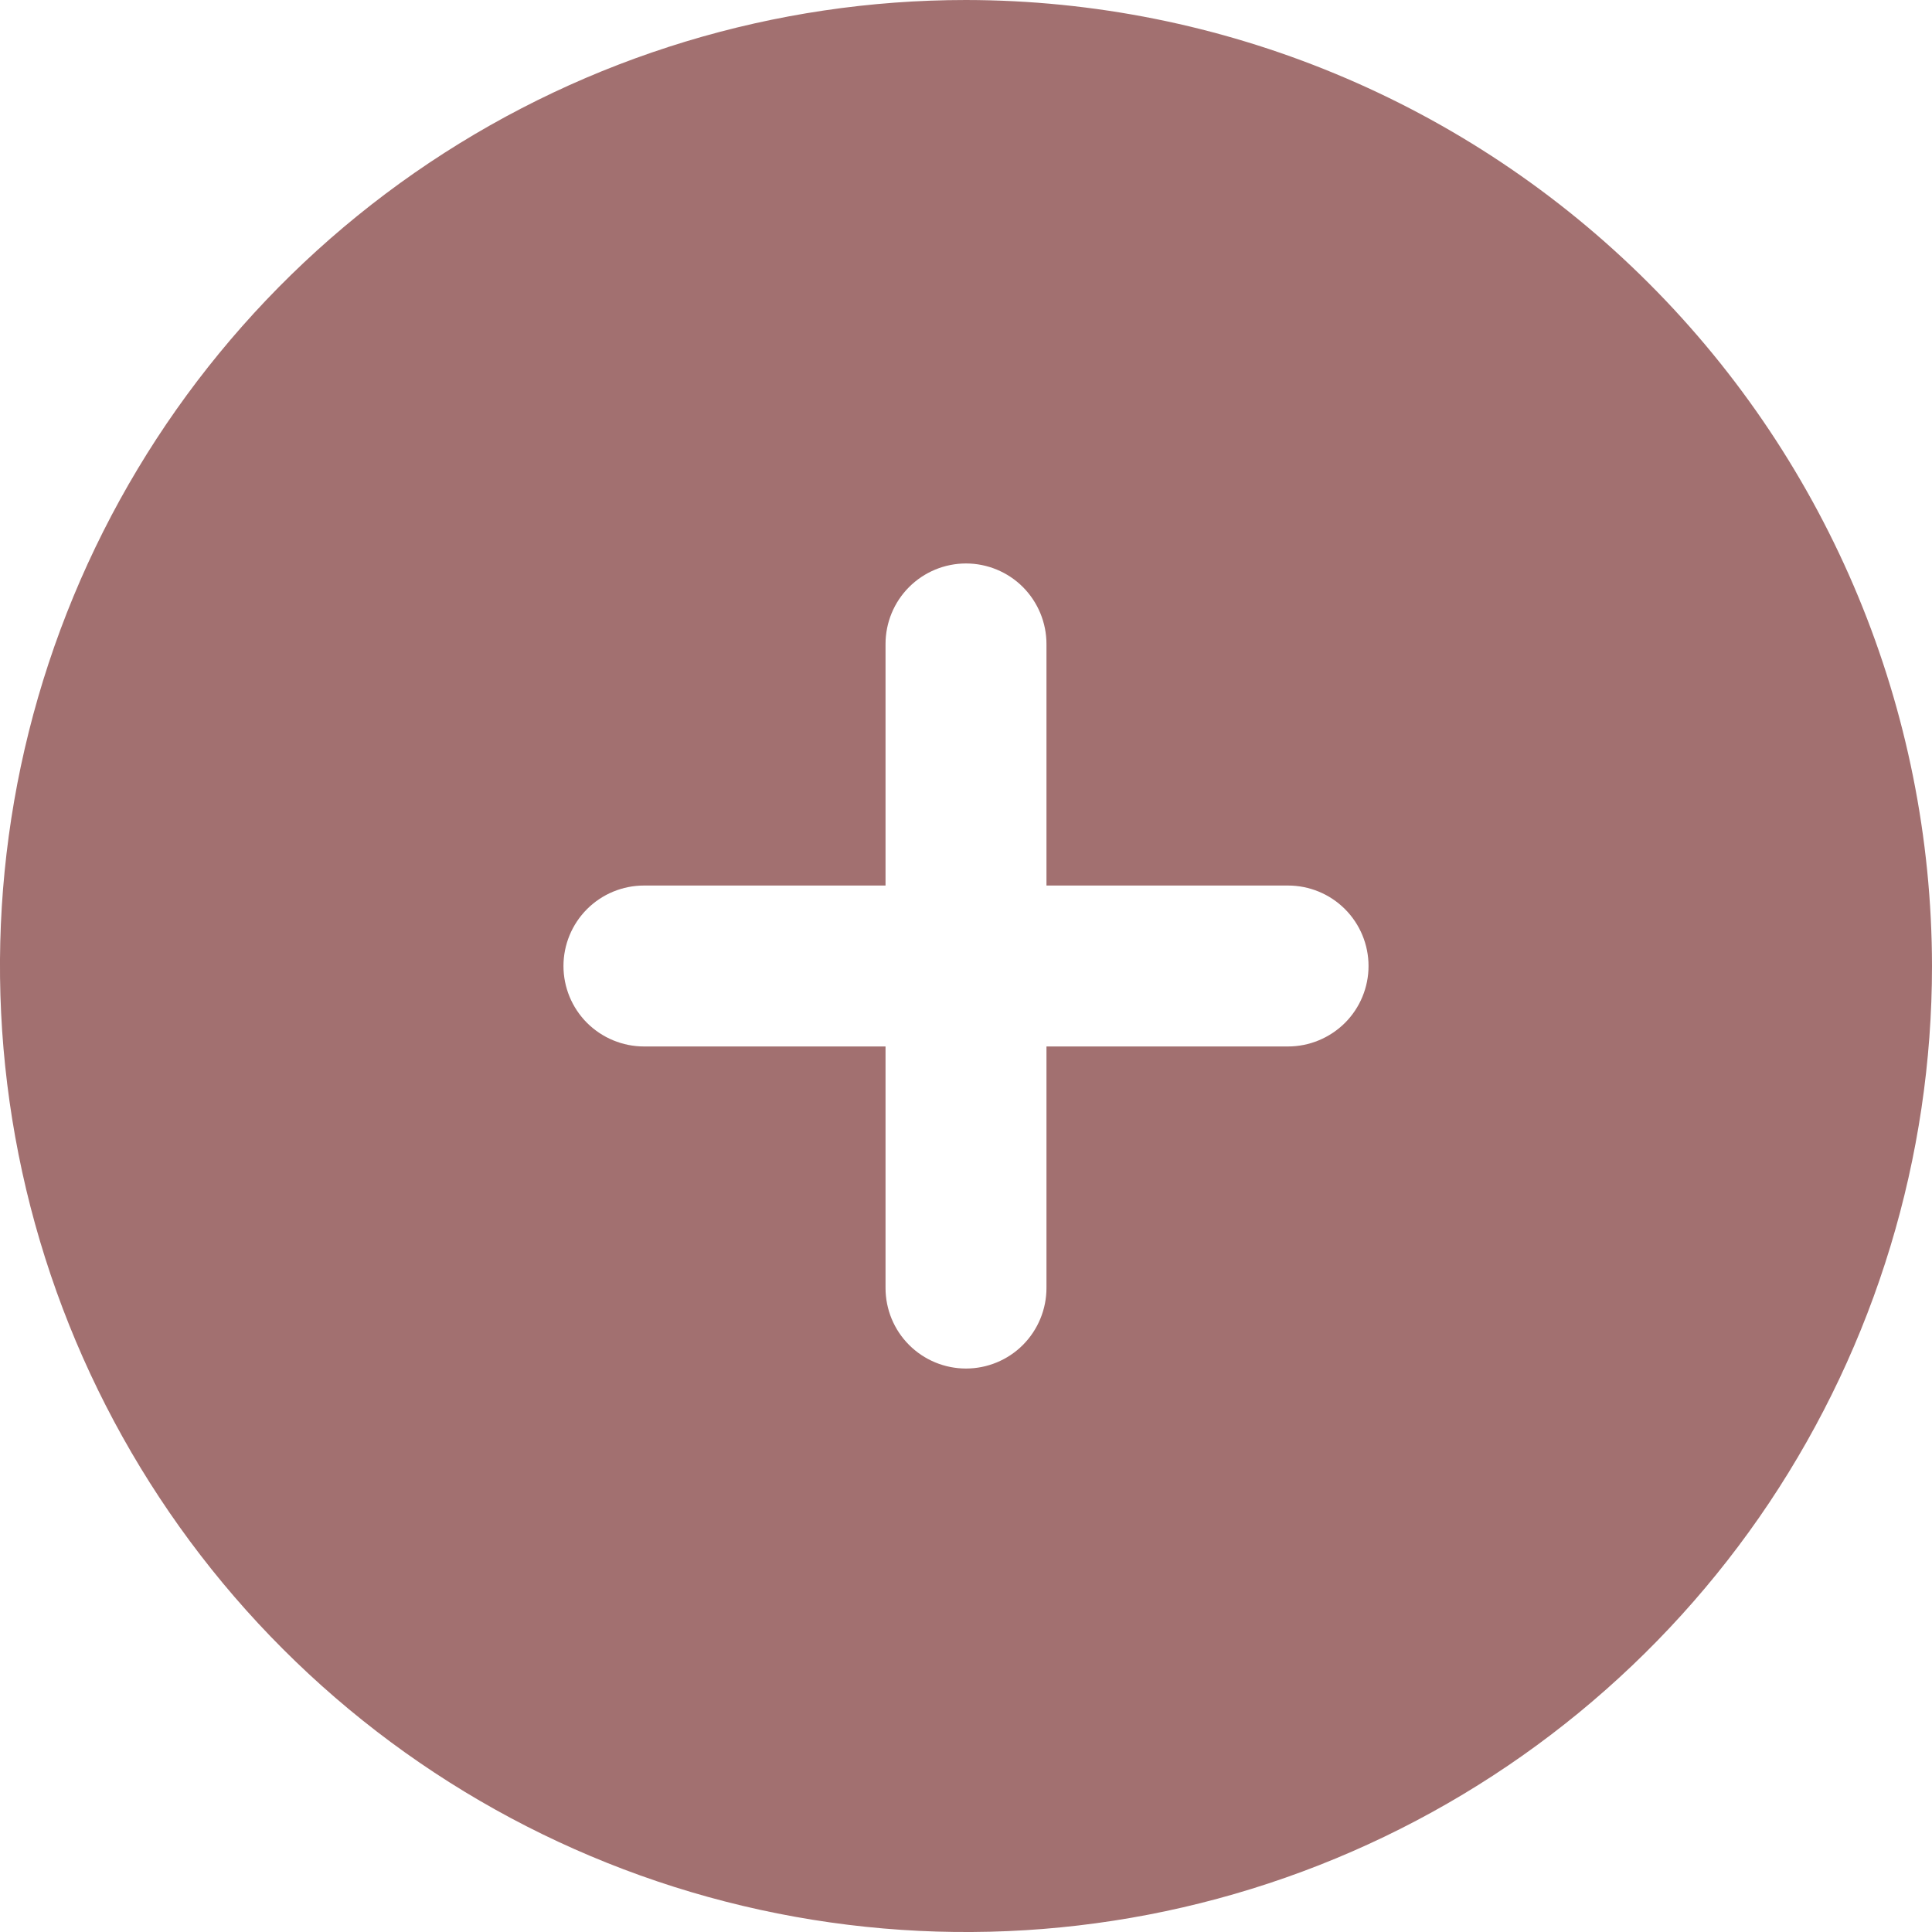 <svg width="20" height="20" viewBox="0 0 20 20" fill="none" xmlns="http://www.w3.org/2000/svg">
<path d="M10 0C8.022 0 6.089 0.586 4.444 1.685C2.8 2.784 1.518 4.346 0.761 6.173C0.004 8 -0.194 10.011 0.192 11.951C0.578 13.891 1.53 15.672 2.929 17.071C4.327 18.47 6.109 19.422 8.049 19.808C9.989 20.194 12 19.996 13.827 19.239C15.654 18.482 17.216 17.2 18.315 15.556C19.413 13.911 20 11.978 20 10C19.997 7.349 18.943 4.807 17.068 2.932C15.193 1.057 12.651 0.003 10 0V0ZM13.333 10.833H10.833V13.333C10.833 13.554 10.745 13.766 10.589 13.923C10.433 14.079 10.221 14.167 10 14.167C9.779 14.167 9.567 14.079 9.411 13.923C9.254 13.766 9.167 13.554 9.167 13.333V10.833H6.667C6.446 10.833 6.234 10.745 6.077 10.589C5.921 10.433 5.833 10.221 5.833 10C5.833 9.779 5.921 9.567 6.077 9.411C6.234 9.254 6.446 9.167 6.667 9.167H9.167V6.667C9.167 6.446 9.254 6.234 9.411 6.077C9.567 5.921 9.779 5.833 10 5.833C10.221 5.833 10.433 5.921 10.589 6.077C10.745 6.234 10.833 6.446 10.833 6.667V9.167H13.333C13.554 9.167 13.766 9.254 13.923 9.411C14.079 9.567 14.167 9.779 14.167 10C14.167 10.221 14.079 10.433 13.923 10.589C13.766 10.745 13.554 10.833 13.333 10.833Z" fill="#A27070"/>
</svg>
